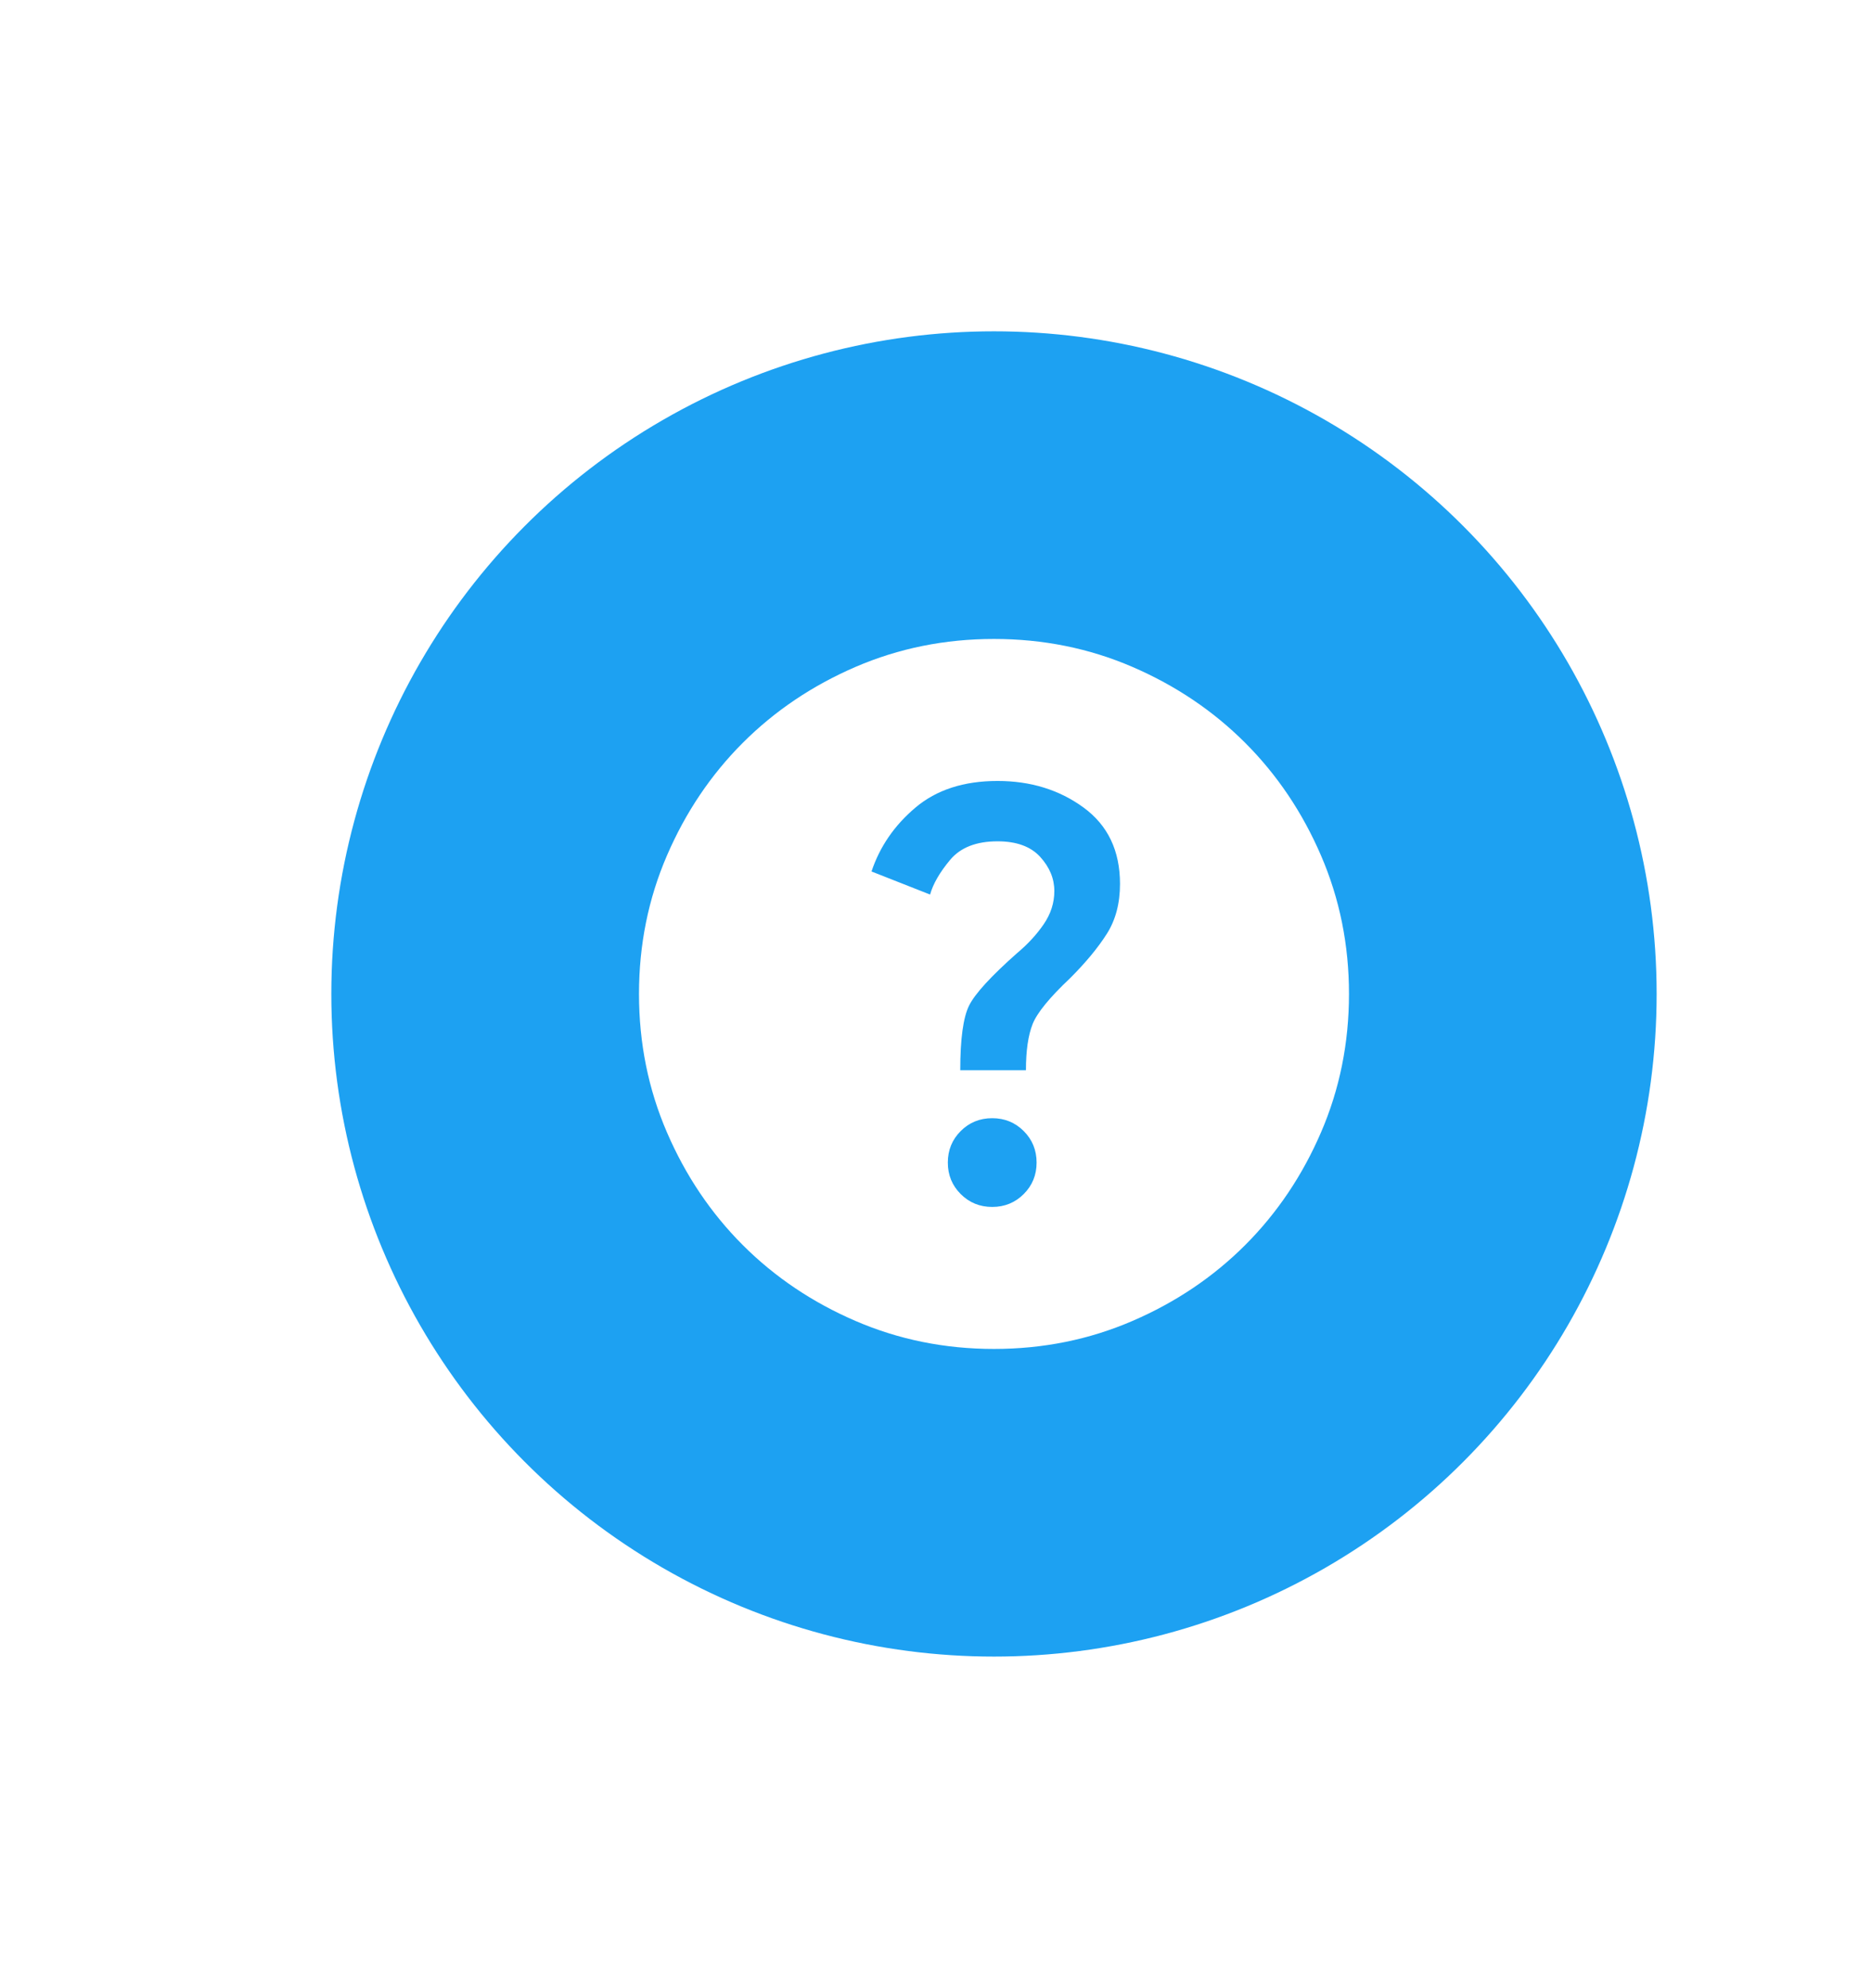<svg width="113" height="120" viewBox="0 0 113 120" fill="none" xmlns="http://www.w3.org/2000/svg">
<g filter="url(#filter0_d_23_776)">
<circle cx="50" cy="50" r="40" fill="#1DA1F2"/>
<path d="M49.893 62.857C50.643 62.857 51.277 62.598 51.796 62.079C52.313 61.562 52.572 60.929 52.572 60.179C52.572 59.429 52.313 58.795 51.796 58.278C51.277 57.759 50.643 57.5 49.893 57.5C49.143 57.5 48.509 57.759 47.99 58.278C47.473 58.795 47.214 59.429 47.214 60.179C47.214 60.929 47.473 61.562 47.99 62.079C48.509 62.598 49.143 62.857 49.893 62.857ZM47.964 54.607H51.929C51.929 53.429 52.063 52.5 52.331 51.821C52.599 51.143 53.357 50.214 54.607 49.036C55.536 48.107 56.268 47.223 56.804 46.383C57.339 45.544 57.607 44.536 57.607 43.357C57.607 41.357 56.875 39.821 55.411 38.75C53.947 37.679 52.214 37.143 50.214 37.143C48.179 37.143 46.527 37.679 45.26 38.75C43.992 39.821 43.107 41.107 42.607 42.607L46.143 44C46.322 43.357 46.724 42.661 47.349 41.911C47.974 41.161 48.929 40.786 50.214 40.786C51.357 40.786 52.214 41.098 52.786 41.722C53.357 42.348 53.643 43.036 53.643 43.786C53.643 44.5 53.429 45.169 53 45.794C52.572 46.419 52.036 47 51.393 47.536C49.822 48.929 48.857 49.982 48.5 50.696C48.143 51.411 47.964 52.714 47.964 54.607ZM50 71.429C47.036 71.429 44.25 70.866 41.643 69.74C39.036 68.616 36.768 67.089 34.839 65.161C32.911 63.232 31.384 60.964 30.26 58.357C29.134 55.75 28.572 52.964 28.572 50C28.572 47.036 29.134 44.25 30.26 41.643C31.384 39.036 32.911 36.768 34.839 34.839C36.768 32.911 39.036 31.384 41.643 30.258C44.25 29.134 47.036 28.571 50 28.571C52.964 28.571 55.75 29.134 58.357 30.258C60.964 31.384 63.232 32.911 65.161 34.839C67.089 36.768 68.616 39.036 69.74 41.643C70.866 44.25 71.429 47.036 71.429 50C71.429 52.964 70.866 55.75 69.74 58.357C68.616 60.964 67.089 63.232 65.161 65.161C63.232 67.089 60.964 68.616 58.357 69.74C55.75 70.866 52.964 71.429 50 71.429Z" fill="white"/>
</g>
<defs>
<filter id="filter0_d_23_776" x="0" y="0" width="120" height="120" filterUnits="userSpaceOnUse" color-interpolation-filters="sRGB">
<feFlood flood-opacity="0" result="BackgroundImageFix"/>
<feColorMatrix in="SourceAlpha" type="matrix" values="0 0 0 0 0 0 0 0 0 0 0 0 0 0 0 0 0 0 127 0" result="hardAlpha"/>
<feOffset dx="10" dy="10"/>
<feGaussianBlur stdDeviation="10"/>
<feComposite in2="hardAlpha" operator="out"/>
<feColorMatrix type="matrix" values="0 0 0 0 0.729 0 0 0 0 0.408 0 0 0 0 0.784 0 0 0 0.4 0"/>
<feBlend mode="normal" in2="BackgroundImageFix" result="effect1_dropShadow_23_776"/>
<feBlend mode="normal" in="SourceGraphic" in2="effect1_dropShadow_23_776" result="shape"/>
</filter>
</defs>
</svg>
